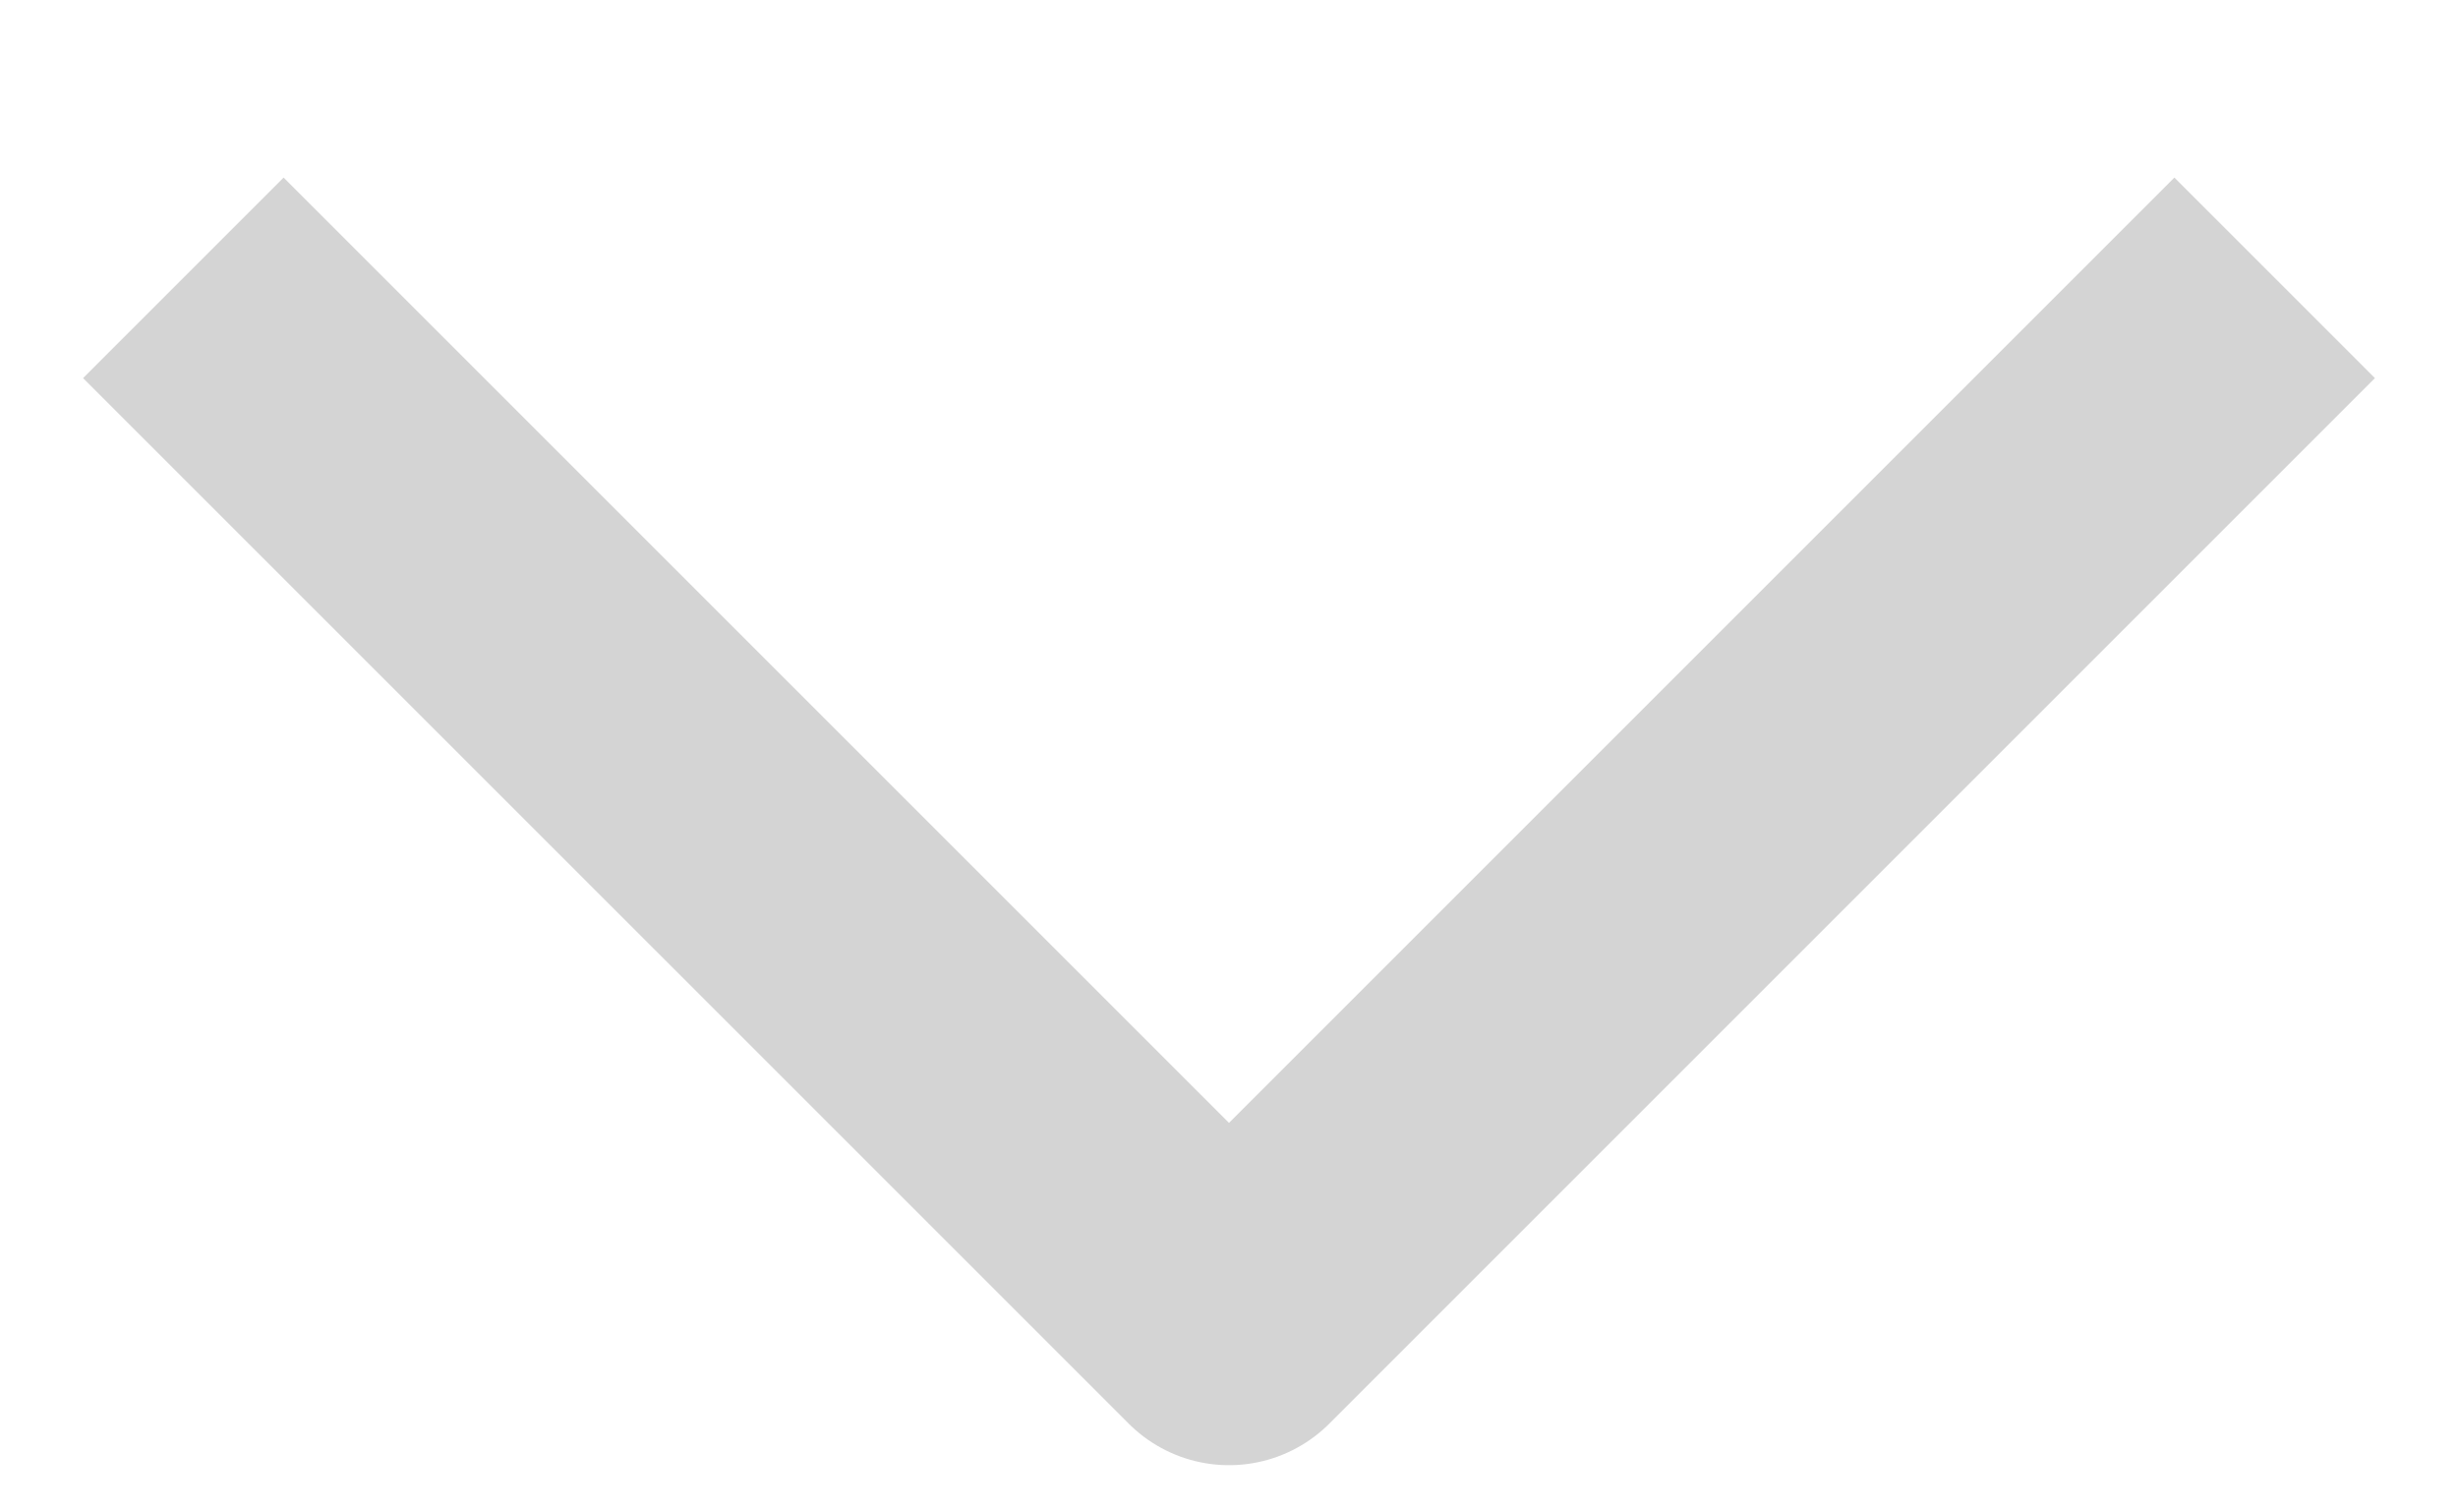 <svg width="13" height="8" viewBox="0 0 13 8" fill="none" xmlns="http://www.w3.org/2000/svg">
<path d="M11.5 2L6.5 7L1.5 2" stroke="#D4D4D4" stroke-width="1.5" stroke-linecap="square" stroke-linejoin="round"/>
</svg>
